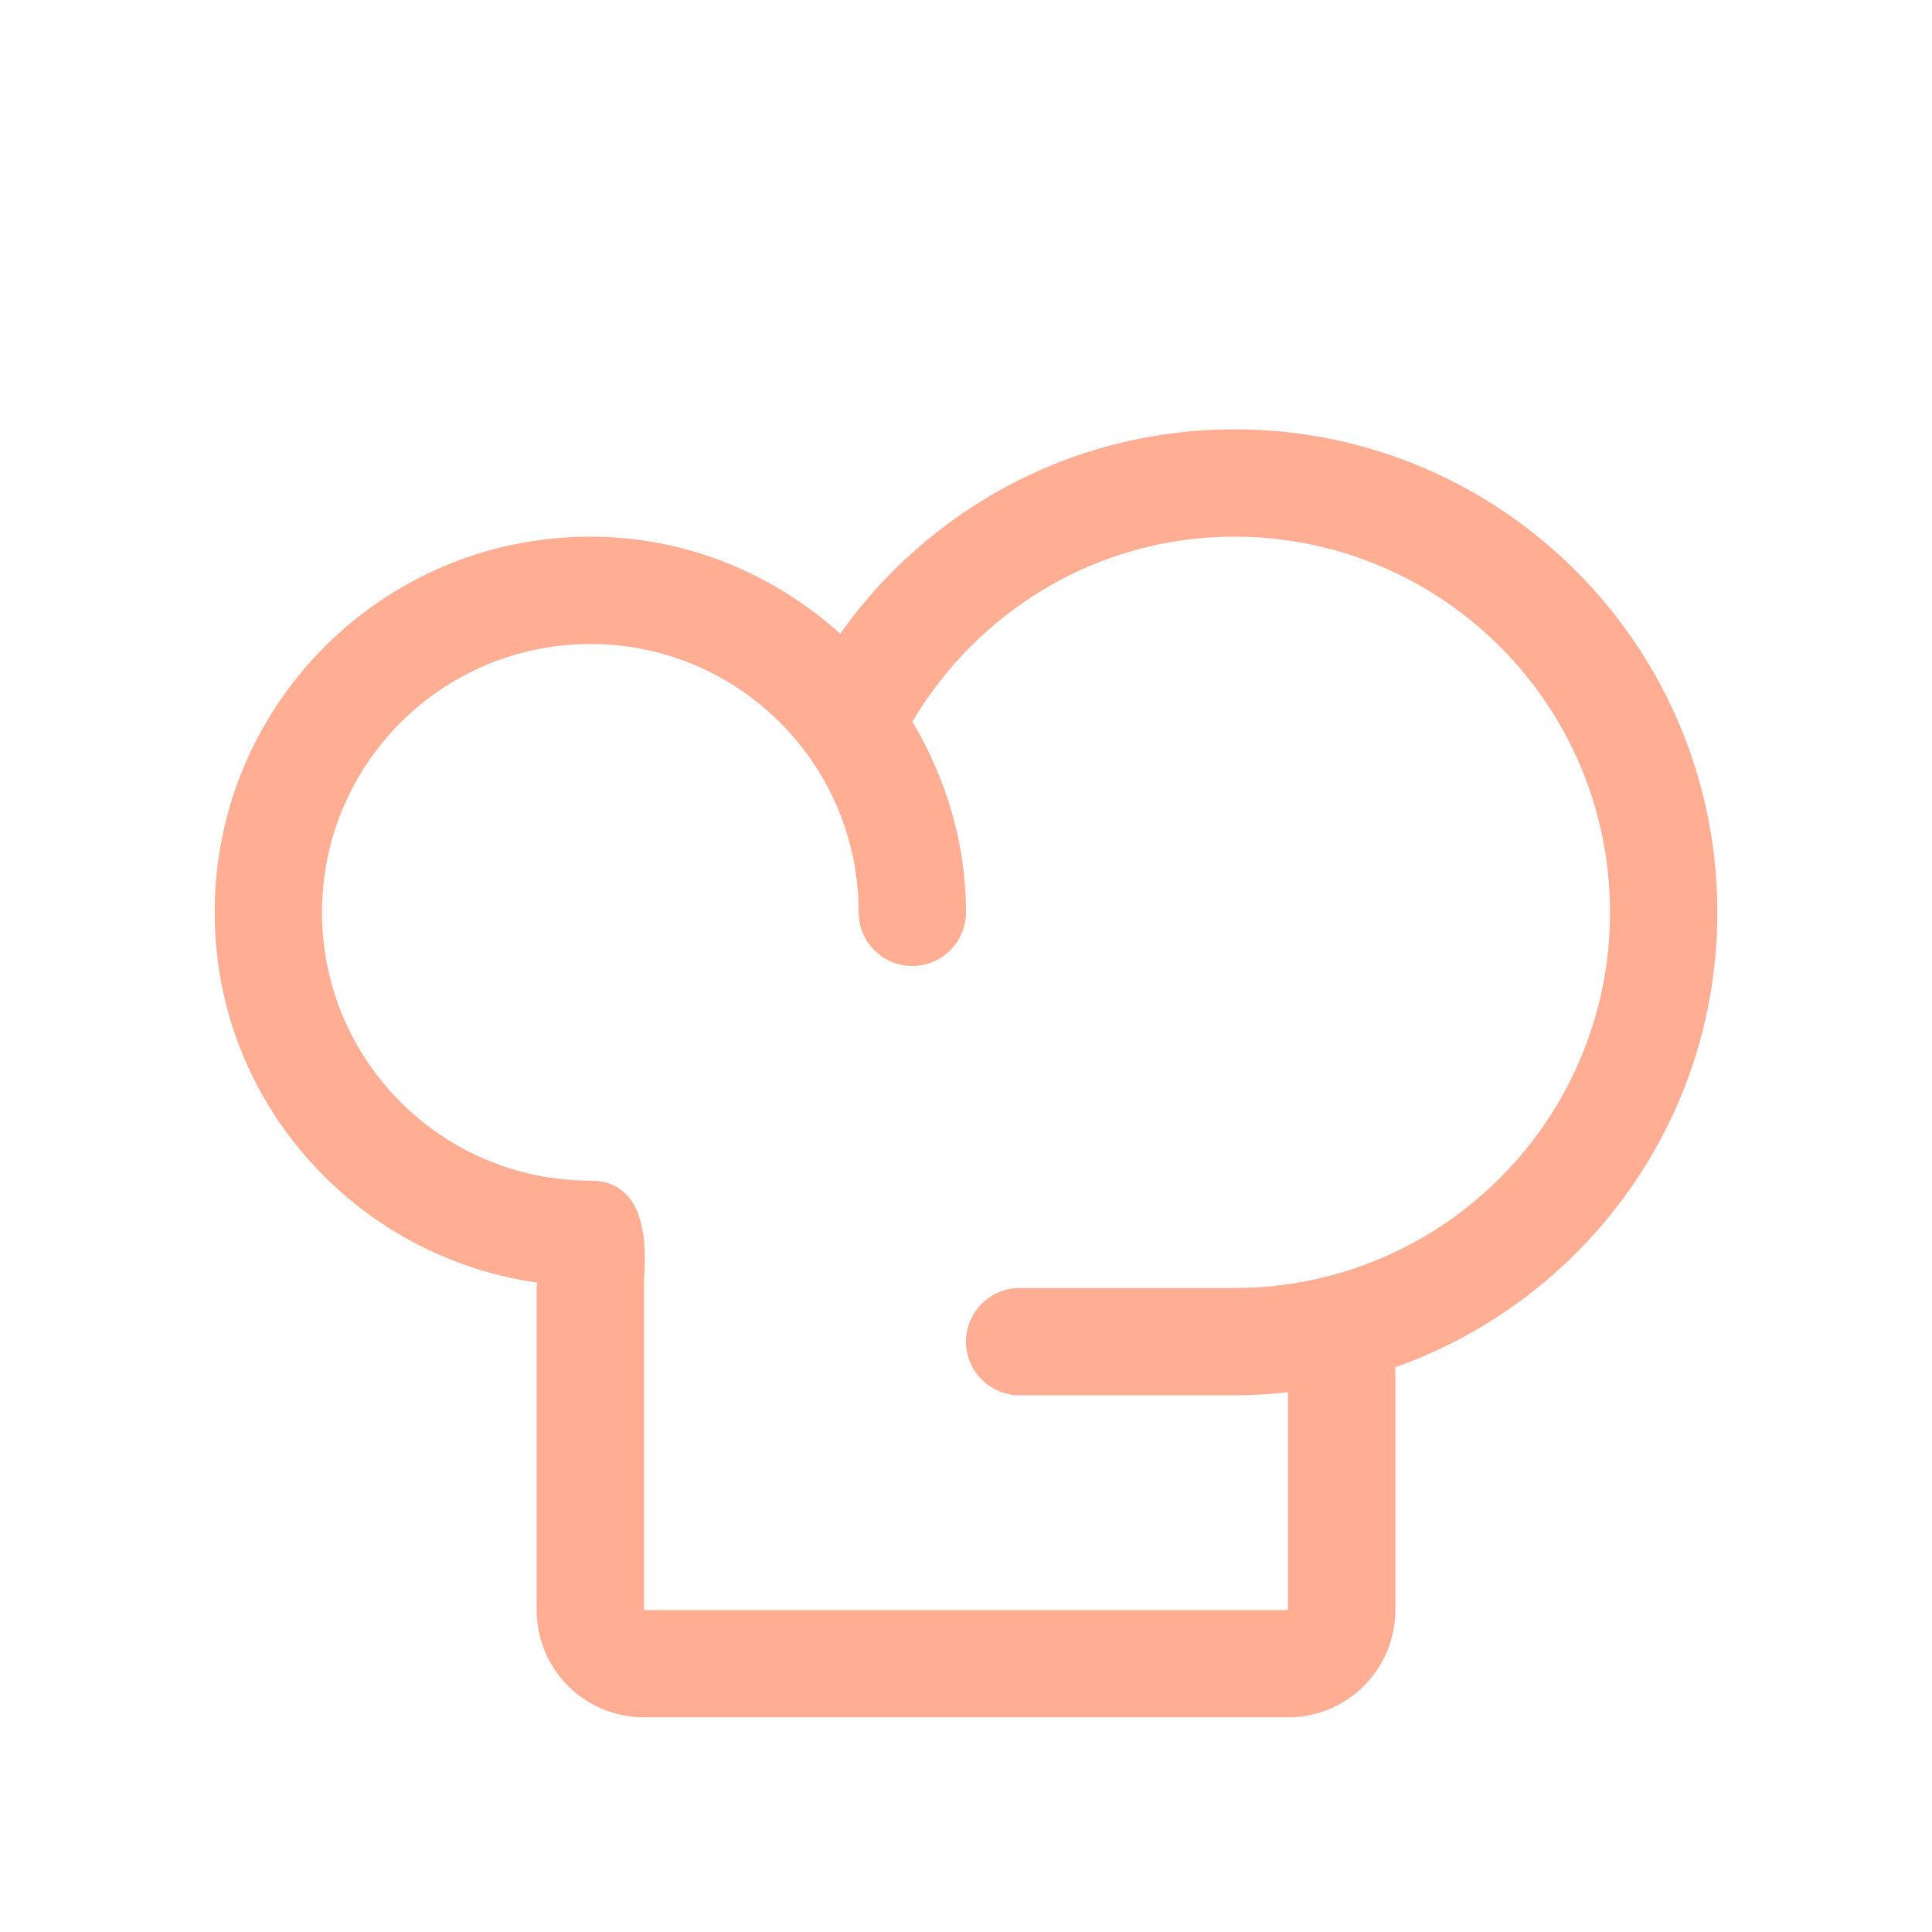<svg width="18" height="18" viewBox="0 0 18 18" fill="none" xmlns="http://www.w3.org/2000/svg">
<path fill-rule="evenodd" clip-rule="evenodd" d="M13 12.738V15C13 15.553 12.553 16 12 16H6C5.447 16 5 15.553 5 15V12C5 11.982 5.004 11.967 5.005 11.95C3.309 11.708 2 10.264 2 8.5C2 6.567 3.566 5 5.5 5C6.398 5 7.209 5.348 7.828 5.904C8.644 4.753 9.982 4 11.5 4C13.985 4 16 6.015 16 8.5C16 10.459 14.746 12.12 13 12.738V12.738ZM11.5 5C10.219 5 9.109 5.696 8.5 6.724C8.811 7.246 9 7.849 9 8.5C9 8.776 8.775 9 8.5 9C8.224 9 8 8.776 8 8.5C8 7.119 6.881 6 5.5 6C4.119 6 3 7.119 3 8.5C3 9.881 4.119 11 5.5 11C6.111 11 6 11.814 6 11.949V15H12V12.971C11.836 12.989 11.669 13 11.5 13C10.452 13 10 13 10 13C10 13 9.775 13 9.5 13C9.224 13 9 12.776 9 12.5C9 12.224 9.224 12 9.5 12C9.515 12 9.537 12 9.556 12H10C10 12 10.58 12 11.5 12C13.434 12 15 10.433 15 8.5C15 6.567 13.434 5 11.5 5V5Z" fill="#FFAE93"/>
</svg>

